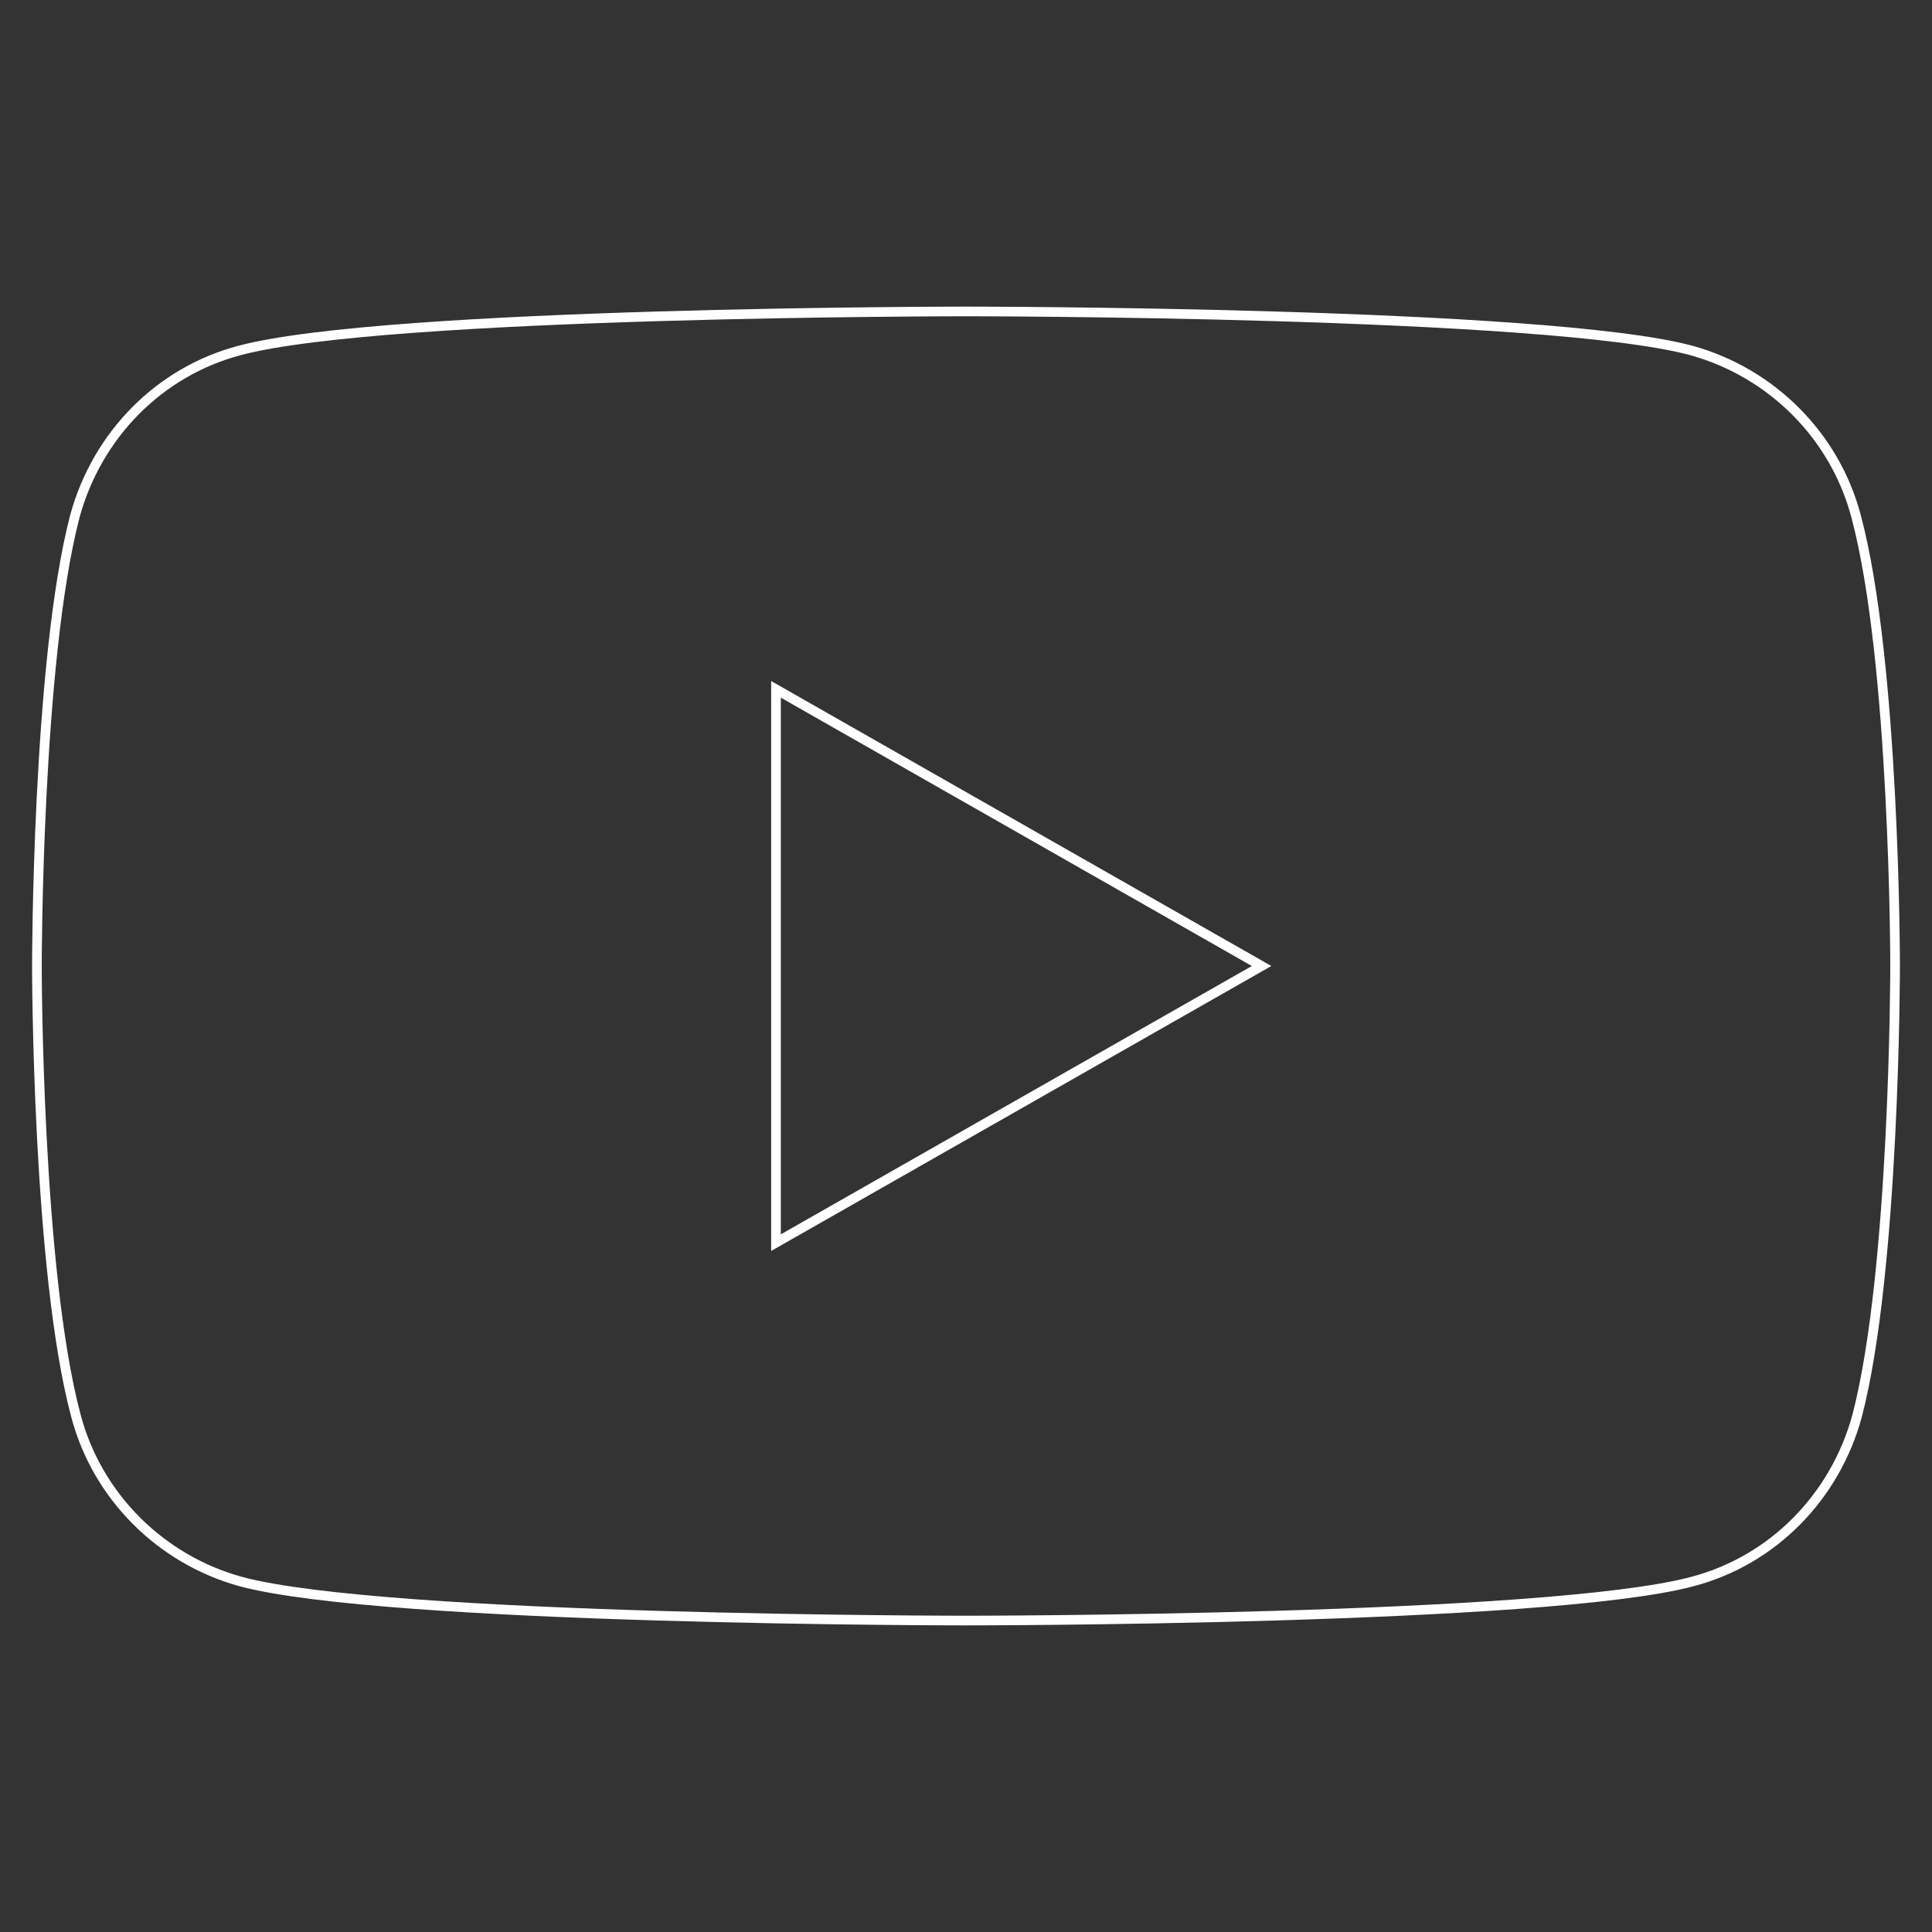 <?xml version="1.0" encoding="utf-8"?>
<!-- Generator: Adobe Illustrator 24.0.1, SVG Export Plug-In . SVG Version: 6.00 Build 0)  -->
<svg version="1.1" id="Layer_1" xmlns="http://www.w3.org/2000/svg" xmlns:xlink="http://www.w3.org/1999/xlink" x="0px" y="0px"
	 viewBox="0 0 2000 2000" style="enable-background:new 0 0 2000 2000;" xml:space="preserve">
<rect x="0" y="0" width="2000" height="2000" fill="#333333" stroke="none"/>
<style type="text/css">
	.st0{display:none;}
	.st1{fill:none;stroke:#FFFFFF;stroke-width:10;stroke-miterlimit:10;}
</style>
<path class="st0" d="M1552.5,37.2H436C215.8,37.2,37.2,215.8,37.2,436v1116.5c0,220.2,178.6,398.7,398.7,398.7h1116.5
	c220.3,0,398.7-178.6,398.7-398.7V436C1951.2,215.8,1772.7,37.2,1552.5,37.2z M675.2,1552.5H436V675.2h239.2V1552.5z M555.6,574.1
	c-77,0-139.6-63-139.6-140.7s62.5-140.7,139.6-140.7s139.6,63,139.6,140.7S632.7,574.1,555.6,574.1z M1632.2,1552.5H1393v-446.9
	c0-268.6-319-248.3-319,0v446.9H834.7V675.2H1074V816c111.3-206.2,558.2-221.5,558.2,197.5V1552.5z"/>
<g>
	<path class="st1" d="M1921.4,534.4c-21.9-83.1-87.4-148.6-170.5-171.6c-149.7-40.4-750.9-40.4-750.9-40.4s-601.1,0-752,40.4
		C165,384.7,100.5,450.2,77.5,534.4C38.2,685.2,38.2,1000,38.2,1000s0,314.8,40.4,465.6c21.9,83.1,87.4,148.6,170.5,171.6
		c149.7,40.4,750.9,40.4,750.9,40.4s601.1,0,752-40.4c83.1-21.9,147.6-87.4,170.5-171.6c39.3-150.8,39.3-465.6,39.3-465.6
		S1961.8,685.2,1921.4,534.4z"/>
	<polygon class="st1" points="803.3,1286.4 803.3,713.6 1306,1000 	"/>
</g>
</svg>
